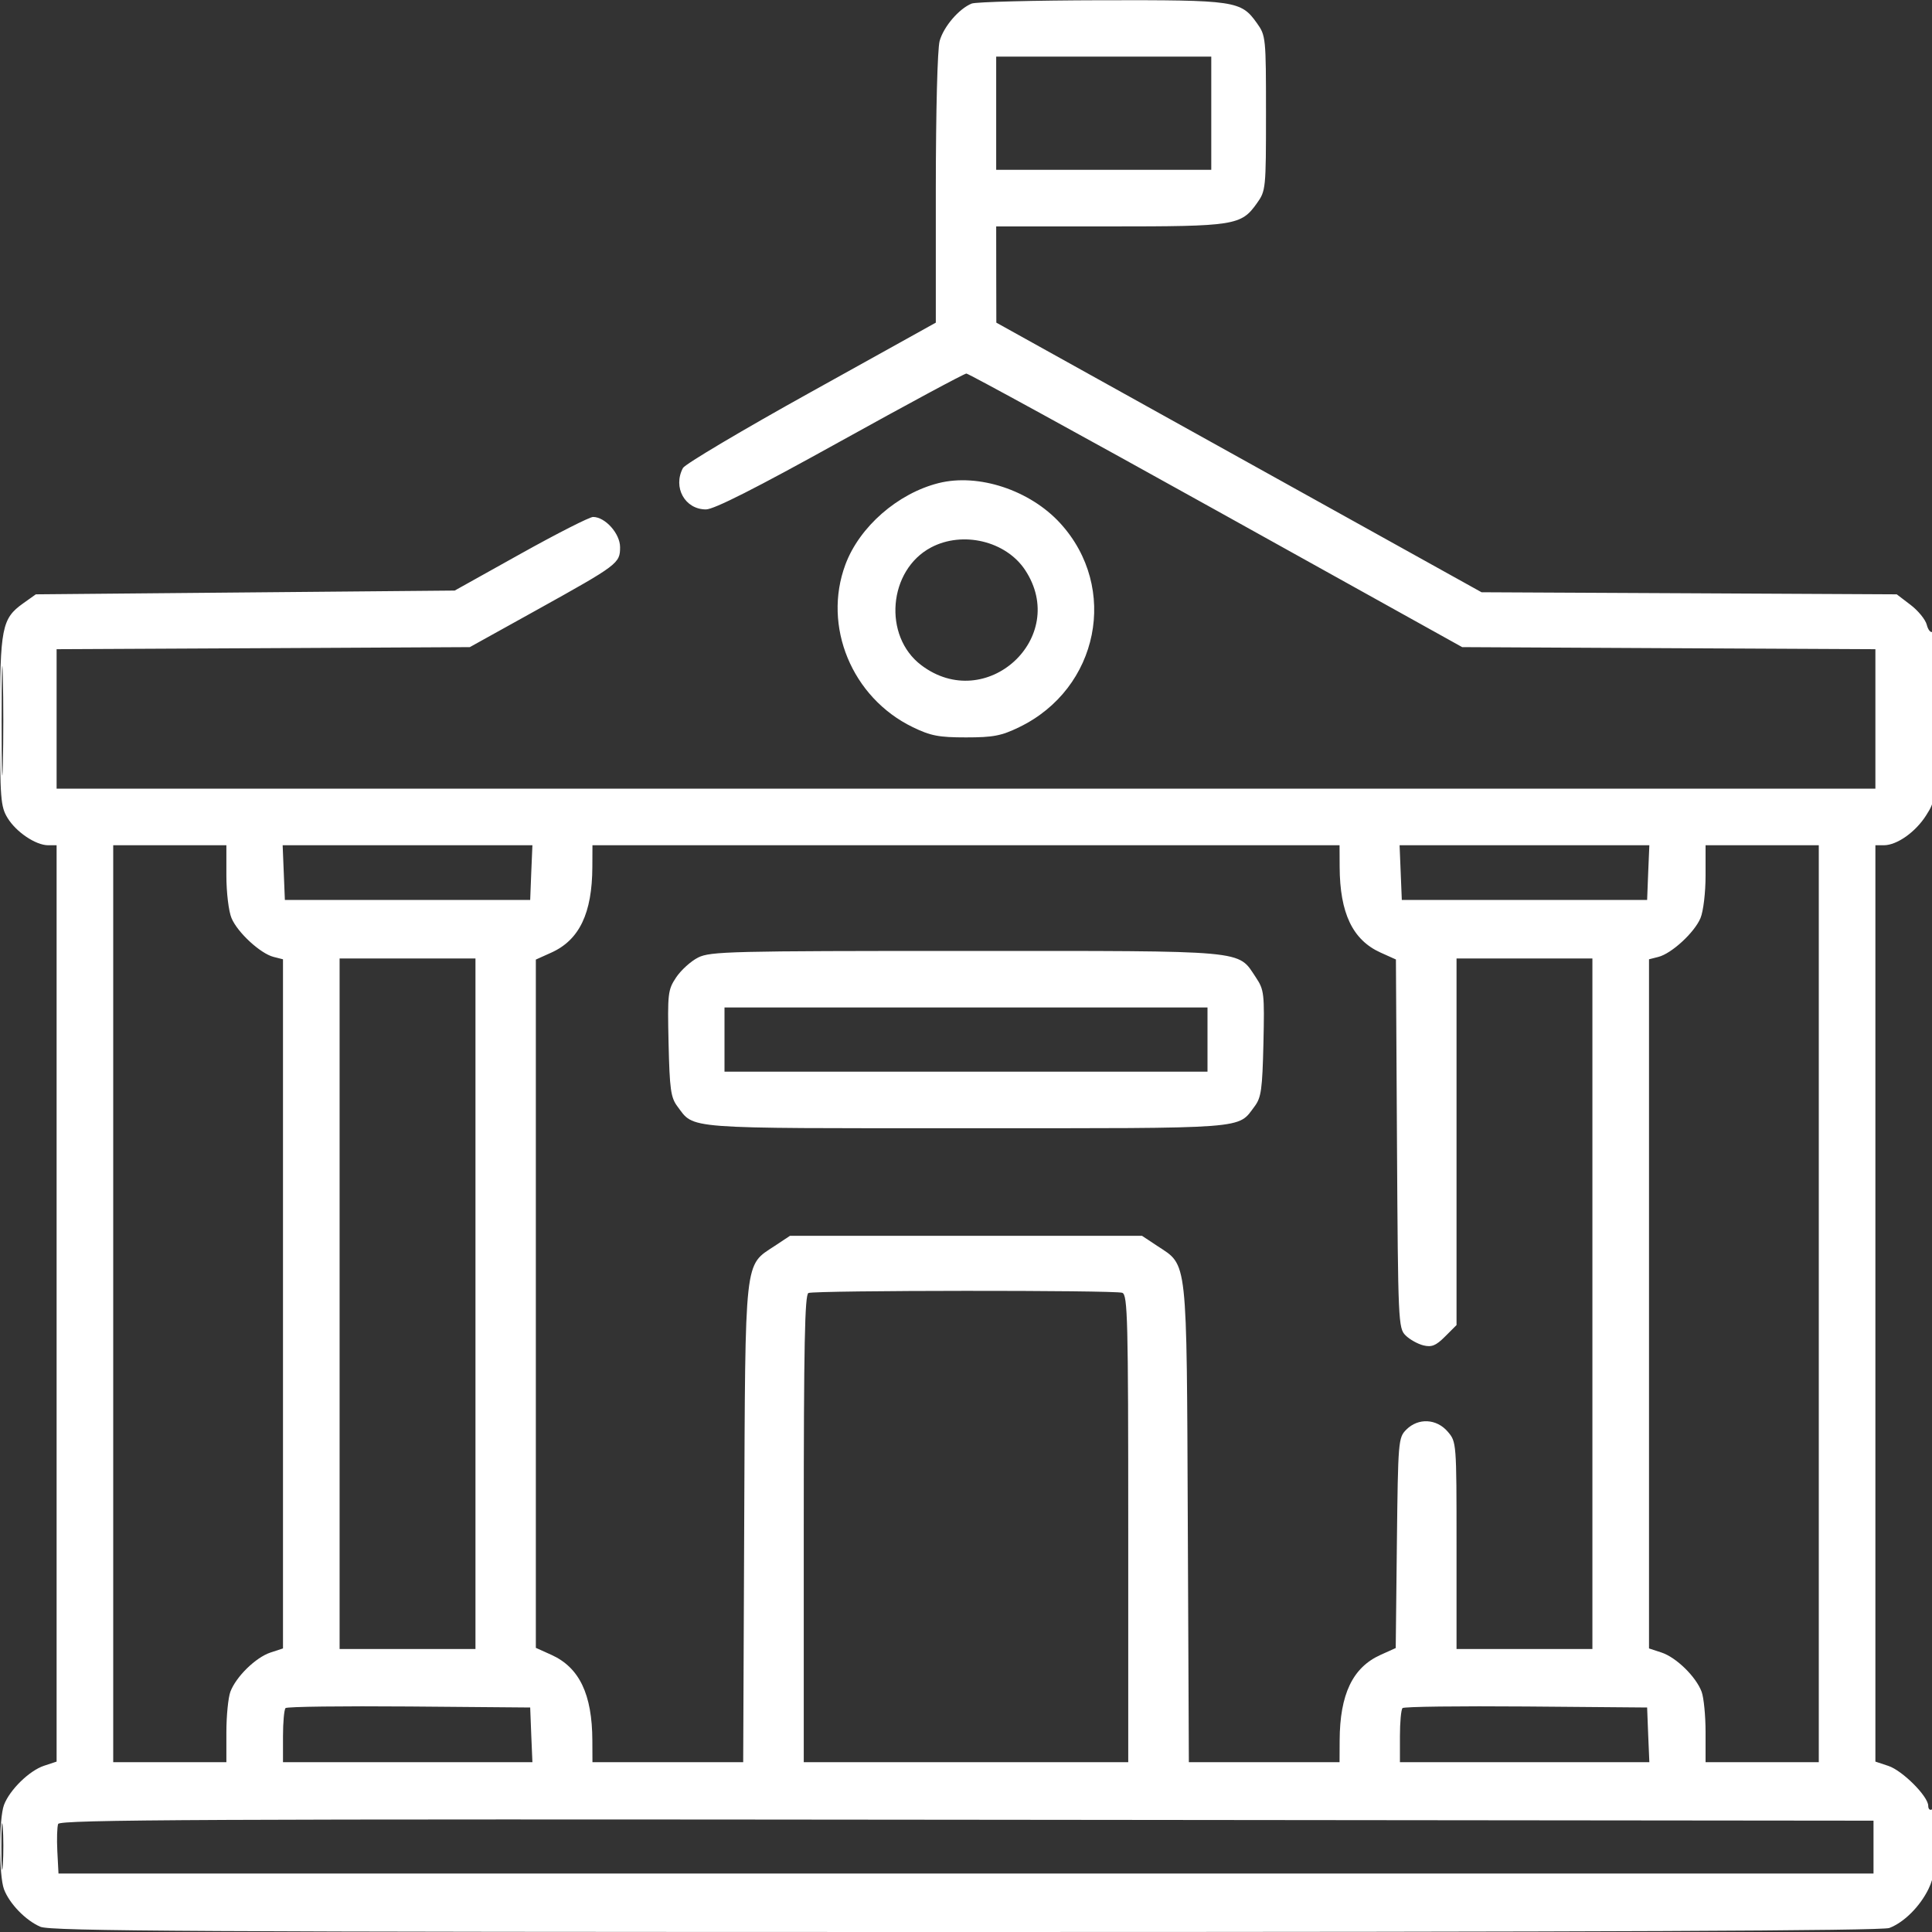 <svg width="40" height="40" viewBox="0 0 40 40" fill="none" xmlns="http://www.w3.org/2000/svg">
<rect x="0" y="0" width="40" height="40" fill="#333333" stroke="none"/>
<g id="Traced" clip-path="url(#clip0_177_8329)">
<path id="Vector" fill-rule="evenodd" clip-rule="evenodd" d="M20.117 0.074C19.854 0.181 19.537 0.551 19.454 0.849C19.409 1.015 19.376 2.285 19.375 3.906L19.375 6.68L16.796 8.113C15.377 8.9 14.182 9.61 14.14 9.689C13.926 10.089 14.18 10.547 14.616 10.547C14.783 10.547 15.642 10.112 17.393 9.141C18.789 8.367 19.965 7.734 20.008 7.734C20.052 7.734 22.379 9.009 25.18 10.566L30.273 13.398L34.551 13.42L38.828 13.441V14.885V16.328H20H1.172V14.885V13.441L5.449 13.42L9.727 13.398L11.12 12.625C12.801 11.691 12.838 11.662 12.838 11.328C12.838 11.048 12.53 10.703 12.279 10.703C12.206 10.703 11.531 11.046 10.78 11.465L9.414 12.227L5.078 12.266L0.742 12.305L0.479 12.492C0.037 12.807 -5.40467e-06 12.998 0 14.939C0.001 16.538 0.013 16.7 0.156 16.934C0.334 17.227 0.739 17.499 0.996 17.5L1.172 17.5V26.986V36.472L0.912 36.558C0.608 36.658 0.201 37.056 0.083 37.368C-0.024 37.653 -0.024 38.832 0.083 39.116C0.196 39.415 0.533 39.762 0.837 39.892C1.049 39.983 4.115 40 19.992 40C33.159 40 38.963 39.975 39.116 39.917C39.42 39.802 39.751 39.472 39.929 39.106C40.042 38.874 40.078 38.629 40.078 38.106C40.078 37.664 40.05 37.43 40 37.461C39.957 37.487 39.922 37.455 39.922 37.388C39.922 37.192 39.388 36.657 39.096 36.561L38.828 36.472V26.986V17.5L39.004 17.5C39.275 17.499 39.661 17.226 39.88 16.879C40.077 16.567 40.078 16.555 40.078 14.802C40.078 13.786 40.048 13.056 40.008 13.081C39.97 13.104 39.917 13.038 39.891 12.933C39.864 12.828 39.714 12.643 39.556 12.523L39.27 12.305L34.972 12.283L30.674 12.262L25.651 9.471L20.628 6.68L20.626 5.684L20.625 4.688H22.971C25.57 4.688 25.696 4.668 26.023 4.208C26.207 3.951 26.211 3.909 26.211 2.344C26.211 0.779 26.207 0.736 26.023 0.479C25.692 0.015 25.587 -0.001 22.796 0.005C21.408 0.008 20.203 0.039 20.117 0.074ZM20.625 2.344V3.516H22.852H25.078V2.344V1.172H22.852H20.625V2.344ZM19.433 10.002C18.587 10.215 17.796 10.905 17.504 11.686C17.026 12.965 17.638 14.445 18.898 15.055C19.269 15.235 19.437 15.267 20 15.267C20.563 15.267 20.731 15.235 21.102 15.055C22.751 14.257 23.171 12.167 21.951 10.833C21.325 10.148 20.257 9.795 19.433 10.002ZM19.277 11.334C18.391 11.802 18.276 13.168 19.073 13.771C20.416 14.788 22.149 13.2 21.223 11.8C20.826 11.202 19.933 10.987 19.277 11.334ZM0.034 14.922C0.034 15.932 0.045 16.345 0.058 15.84C0.072 15.335 0.072 14.509 0.058 14.004C0.045 13.499 0.034 13.912 0.034 14.922ZM2.344 26.992V36.484H3.516H4.687V35.864C4.687 35.523 4.725 35.145 4.77 35.025C4.888 34.712 5.295 34.315 5.6 34.214L5.859 34.129V26.995V19.861L5.665 19.812C5.392 19.743 4.918 19.307 4.793 19.008C4.734 18.867 4.687 18.478 4.687 18.128V17.5H3.516H2.344V26.992ZM5.875 18.066L5.898 18.633H8.437H10.977L10.999 18.066L11.023 17.5H8.437H5.852L5.875 18.066ZM12.264 17.949C12.26 18.909 11.995 19.461 11.414 19.723L11.094 19.867V26.992V34.117L11.414 34.261C11.995 34.523 12.26 35.076 12.264 36.035L12.266 36.484H13.826H15.387L15.408 31.543C15.432 25.968 15.405 26.215 16.042 25.794L16.356 25.586H20H23.644L23.958 25.794C24.595 26.215 24.567 25.968 24.592 31.543L24.614 36.484H26.174H27.734L27.736 36.035C27.74 35.078 28.005 34.523 28.582 34.263L28.897 34.121L28.921 31.945C28.945 29.826 28.95 29.765 29.117 29.598C29.363 29.352 29.742 29.371 29.973 29.64C30.155 29.852 30.156 29.861 30.156 31.997V34.141H31.562H32.969V26.992V19.844H31.562H30.156V23.639V27.434L29.92 27.67C29.729 27.861 29.642 27.896 29.471 27.855C29.354 27.826 29.188 27.734 29.102 27.649C28.95 27.5 28.945 27.377 28.923 23.68L28.901 19.865L28.583 19.722C28.005 19.461 27.74 18.907 27.736 17.949L27.734 17.5H20H12.266L12.264 17.949ZM29 18.066L29.023 18.633H31.562H34.102L34.124 18.066L34.148 17.5H31.562H28.977L29 18.066ZM35.312 18.128C35.312 18.478 35.266 18.867 35.207 19.008C35.082 19.307 34.608 19.743 34.334 19.812L34.141 19.861V26.995V34.129L34.4 34.214C34.705 34.315 35.112 34.712 35.23 35.025C35.275 35.145 35.312 35.523 35.312 35.864V36.484H36.484H37.656V26.992V17.5H36.484H35.312V18.128ZM14.455 19.824C14.305 19.899 14.101 20.084 14 20.234C13.827 20.494 13.819 20.564 13.842 21.602C13.864 22.55 13.888 22.723 14.023 22.904C14.383 23.382 14.084 23.359 20 23.359C25.916 23.359 25.617 23.382 25.977 22.904C26.112 22.723 26.136 22.55 26.158 21.602C26.181 20.564 26.173 20.494 26 20.234C25.618 19.663 25.888 19.688 20 19.688C15.135 19.688 14.706 19.698 14.455 19.824ZM7.031 26.992V34.141H8.437H9.844V26.992V19.844H8.437H7.031V26.992ZM15 21.523V22.188H20H25V21.523V20.859H20H15V21.523ZM16.738 26.77C16.662 26.801 16.641 27.851 16.641 31.647V36.484H20H23.359V31.649C23.359 27.312 23.347 26.809 23.236 26.766C23.088 26.709 16.879 26.714 16.738 26.77ZM5.912 35.364C5.883 35.393 5.859 35.657 5.859 35.95V36.484H8.441H11.023L10.999 35.918L10.977 35.352L8.471 35.331C7.093 35.32 5.942 35.334 5.912 35.364ZM29.038 35.364C29.008 35.393 28.984 35.657 28.984 35.95V36.484H31.566H34.148L34.124 35.918L34.102 35.352L31.596 35.331C30.218 35.32 29.067 35.334 29.038 35.364ZM0.029 38.242C0.029 38.672 0.042 38.838 0.058 38.611C0.074 38.384 0.073 38.032 0.057 37.829C0.041 37.627 0.028 37.812 0.029 38.242ZM1.204 37.763C1.182 37.821 1.174 38.076 1.187 38.329L1.211 38.789H20H38.789V38.242V37.695L20.017 37.676C4.221 37.659 1.239 37.673 1.204 37.763Z" fill="white"/>
</g>
<defs>
<clipPath id="clip0_177_8329">
<rect width="40" height="40" fill="white"/>
</clipPath>
</defs>
</svg>

